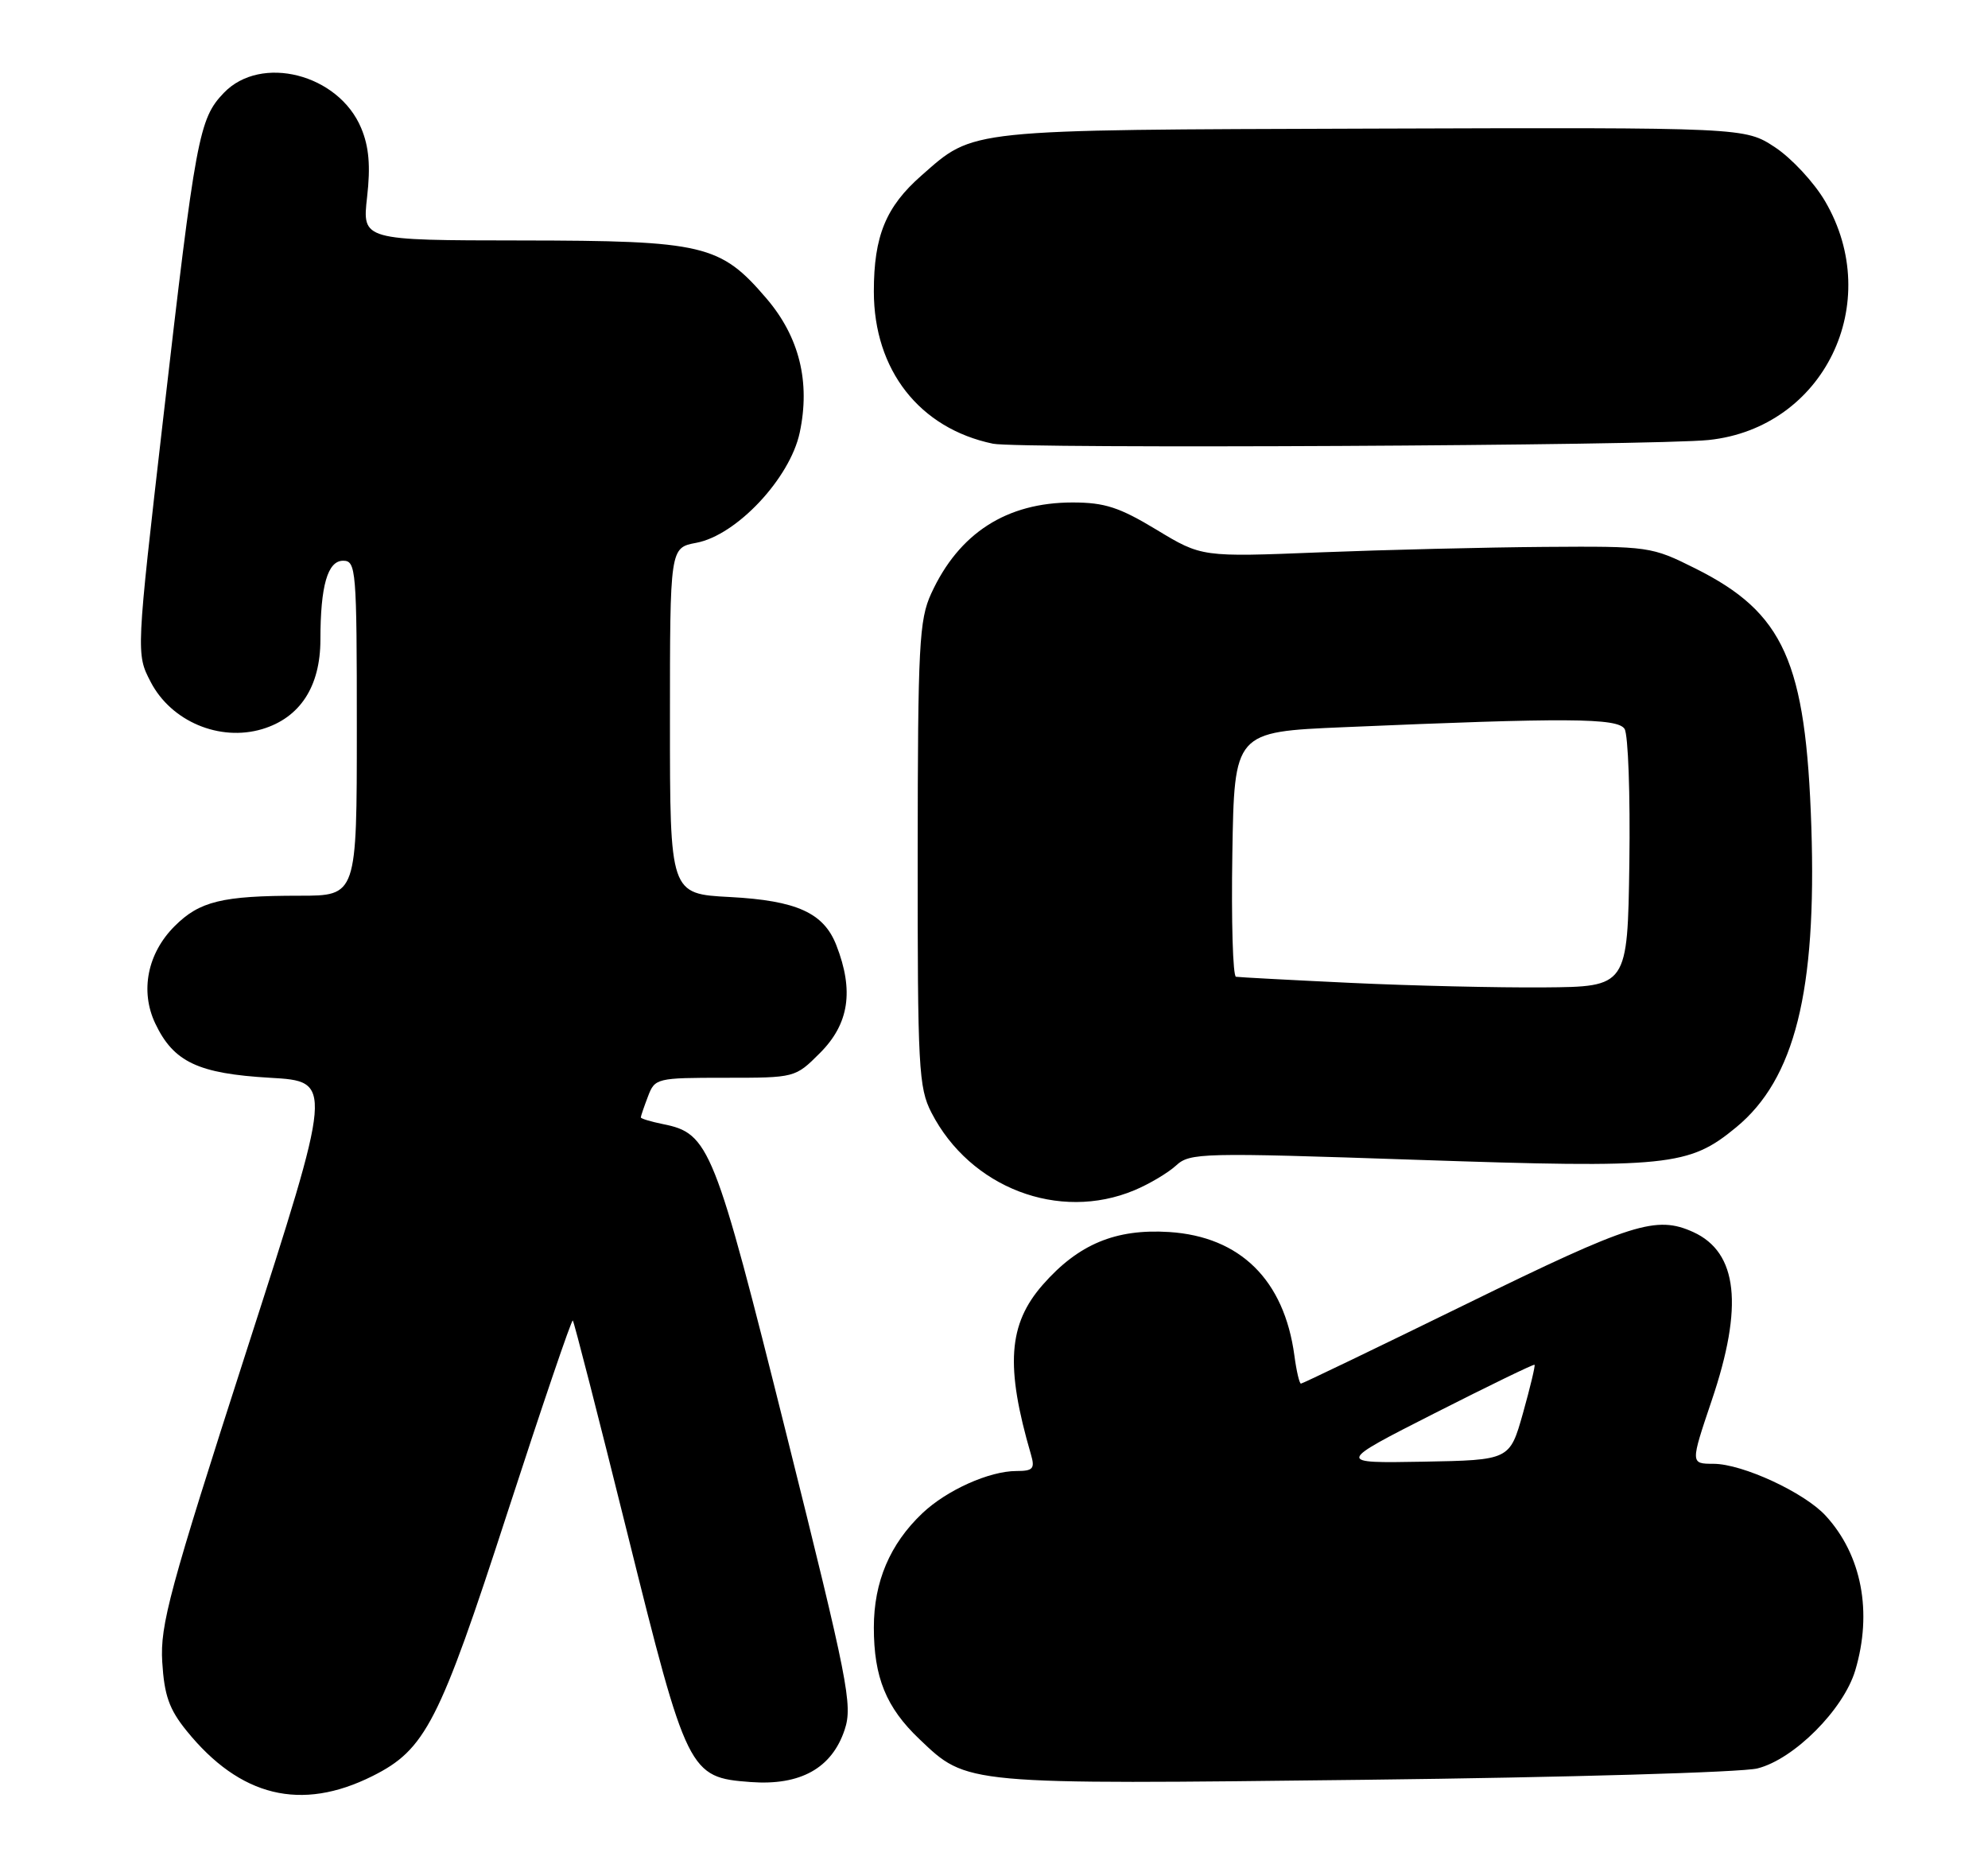 <?xml version="1.0" encoding="UTF-8" standalone="no"?>
<!DOCTYPE svg PUBLIC "-//W3C//DTD SVG 1.1//EN" "http://www.w3.org/Graphics/SVG/1.1/DTD/svg11.dtd" >
<svg xmlns="http://www.w3.org/2000/svg" xmlns:xlink="http://www.w3.org/1999/xlink" version="1.1" viewBox="0 0 273 256">
 <g >
 <path fill="currentColor"
d=" M 51.15 243.89 C 58.43 240.25 60.31 236.58 69.65 207.81 C 74.44 193.08 78.49 181.16 78.66 181.33 C 78.83 181.50 82.19 194.59 86.12 210.42 C 94.35 243.55 94.61 244.08 103.08 244.71 C 109.93 245.22 114.25 242.80 116.00 237.50 C 117.11 234.14 116.46 230.87 107.99 196.94 C 98.10 157.35 97.41 155.63 91.03 154.36 C 89.36 154.02 88.00 153.61 88.00 153.44 C 88.00 153.27 88.44 151.98 88.98 150.57 C 89.93 148.06 90.16 148.00 99.58 148.00 C 109.19 148.00 109.20 148.00 112.60 144.60 C 116.60 140.60 117.29 136.05 114.85 129.80 C 113.12 125.35 109.41 123.67 100.25 123.18 C 92.00 122.75 92.00 122.75 92.00 98.99 C 92.00 75.22 92.00 75.22 95.61 74.54 C 101.14 73.51 108.48 65.69 109.82 59.41 C 111.30 52.46 109.77 46.26 105.25 40.98 C 98.92 33.58 96.67 33.05 71.62 33.02 C 49.74 33.00 49.74 33.00 50.41 27.07 C 50.90 22.80 50.67 20.14 49.60 17.59 C 46.50 10.16 35.83 7.43 30.73 12.76 C 27.32 16.32 26.87 18.75 22.39 57.64 C 18.69 89.79 18.69 89.79 20.69 93.64 C 23.50 99.06 30.15 101.87 36.01 100.12 C 41.20 98.56 43.99 94.28 44.00 87.87 C 44.00 80.44 44.99 77.00 47.12 77.00 C 48.90 77.00 49.00 78.18 49.00 100.00 C 49.00 123.00 49.00 123.00 41.13 123.00 C 30.50 123.00 27.40 123.76 23.98 127.18 C 20.24 130.91 19.21 136.12 21.33 140.56 C 23.84 145.84 27.22 147.43 37.08 148.00 C 45.77 148.50 45.77 148.50 33.85 185.50 C 23.27 218.33 21.97 223.15 22.28 228.23 C 22.56 232.81 23.23 234.72 25.62 237.67 C 32.97 246.75 41.35 248.79 51.15 243.89 Z  M 241.34 242.84 C 246.36 241.58 253.16 234.76 254.77 229.38 C 257.16 221.38 255.66 213.52 250.70 208.13 C 247.78 204.95 239.29 201.02 235.31 201.01 C 232.13 201.00 232.13 201.00 235.06 192.31 C 239.45 179.35 238.64 171.98 232.53 169.19 C 227.44 166.88 224.14 167.92 201.50 179.00 C 189.14 185.05 178.86 190.00 178.65 190.00 C 178.44 190.00 178.03 188.26 177.75 186.14 C 176.35 175.76 170.31 169.81 160.55 169.18 C 153.20 168.72 148.10 170.84 143.20 176.42 C 138.44 181.85 138.04 187.61 141.58 199.75 C 142.14 201.68 141.86 202.00 139.58 202.00 C 135.86 202.00 130.00 204.63 126.66 207.80 C 122.20 212.03 120.00 217.22 120.00 223.49 C 120.00 230.33 121.69 234.48 126.26 238.82 C 132.85 245.10 132.24 245.05 187.50 244.40 C 215.00 244.08 239.23 243.38 241.34 242.84 Z  M 155.77 163.45 C 157.81 162.60 160.38 161.07 161.49 160.06 C 163.41 158.29 164.93 158.26 194.64 159.27 C 229.15 160.44 231.93 160.16 238.42 154.80 C 246.47 148.17 249.48 136.12 248.74 113.54 C 247.99 90.84 244.99 84.15 232.83 78.07 C 226.77 75.04 226.47 75.00 212.09 75.10 C 204.07 75.16 190.19 75.50 181.26 75.85 C 165.03 76.50 165.03 76.50 158.83 72.75 C 153.72 69.66 151.70 69.00 147.29 69.00 C 138.22 69.00 131.68 73.21 127.88 81.50 C 126.22 85.11 126.04 88.60 126.02 117.29 C 126.00 146.63 126.15 149.37 127.91 152.79 C 133.22 163.11 145.42 167.78 155.77 163.45 Z  M 234.65 60.42 C 250.46 58.76 258.82 41.60 250.62 27.62 C 249.12 25.06 246.03 21.73 243.76 20.23 C 239.62 17.50 239.62 17.50 188.49 17.66 C 132.27 17.84 133.85 17.68 126.53 24.11 C 121.65 28.39 120.00 32.41 120.00 40.02 C 120.00 50.82 126.27 58.83 136.36 60.93 C 139.80 61.65 227.33 61.20 234.65 60.42 Z  M 197.00 194.07 C 204.43 190.30 210.60 187.30 210.73 187.41 C 210.85 187.53 210.13 190.52 209.14 194.06 C 207.32 200.50 207.32 200.50 195.41 200.72 C 183.50 200.93 183.50 200.93 197.00 194.07 Z  M 185.50 134.97 C 177.25 134.58 170.15 134.20 169.73 134.13 C 169.30 134.06 169.08 126.46 169.23 117.25 C 169.50 100.50 169.50 100.50 184.50 99.86 C 215.19 98.54 222.12 98.58 223.09 100.09 C 223.59 100.87 223.88 109.15 223.75 118.50 C 223.50 135.50 223.50 135.50 212.00 135.59 C 205.68 135.64 193.75 135.36 185.50 134.97 Z "/>
</g>
</svg>